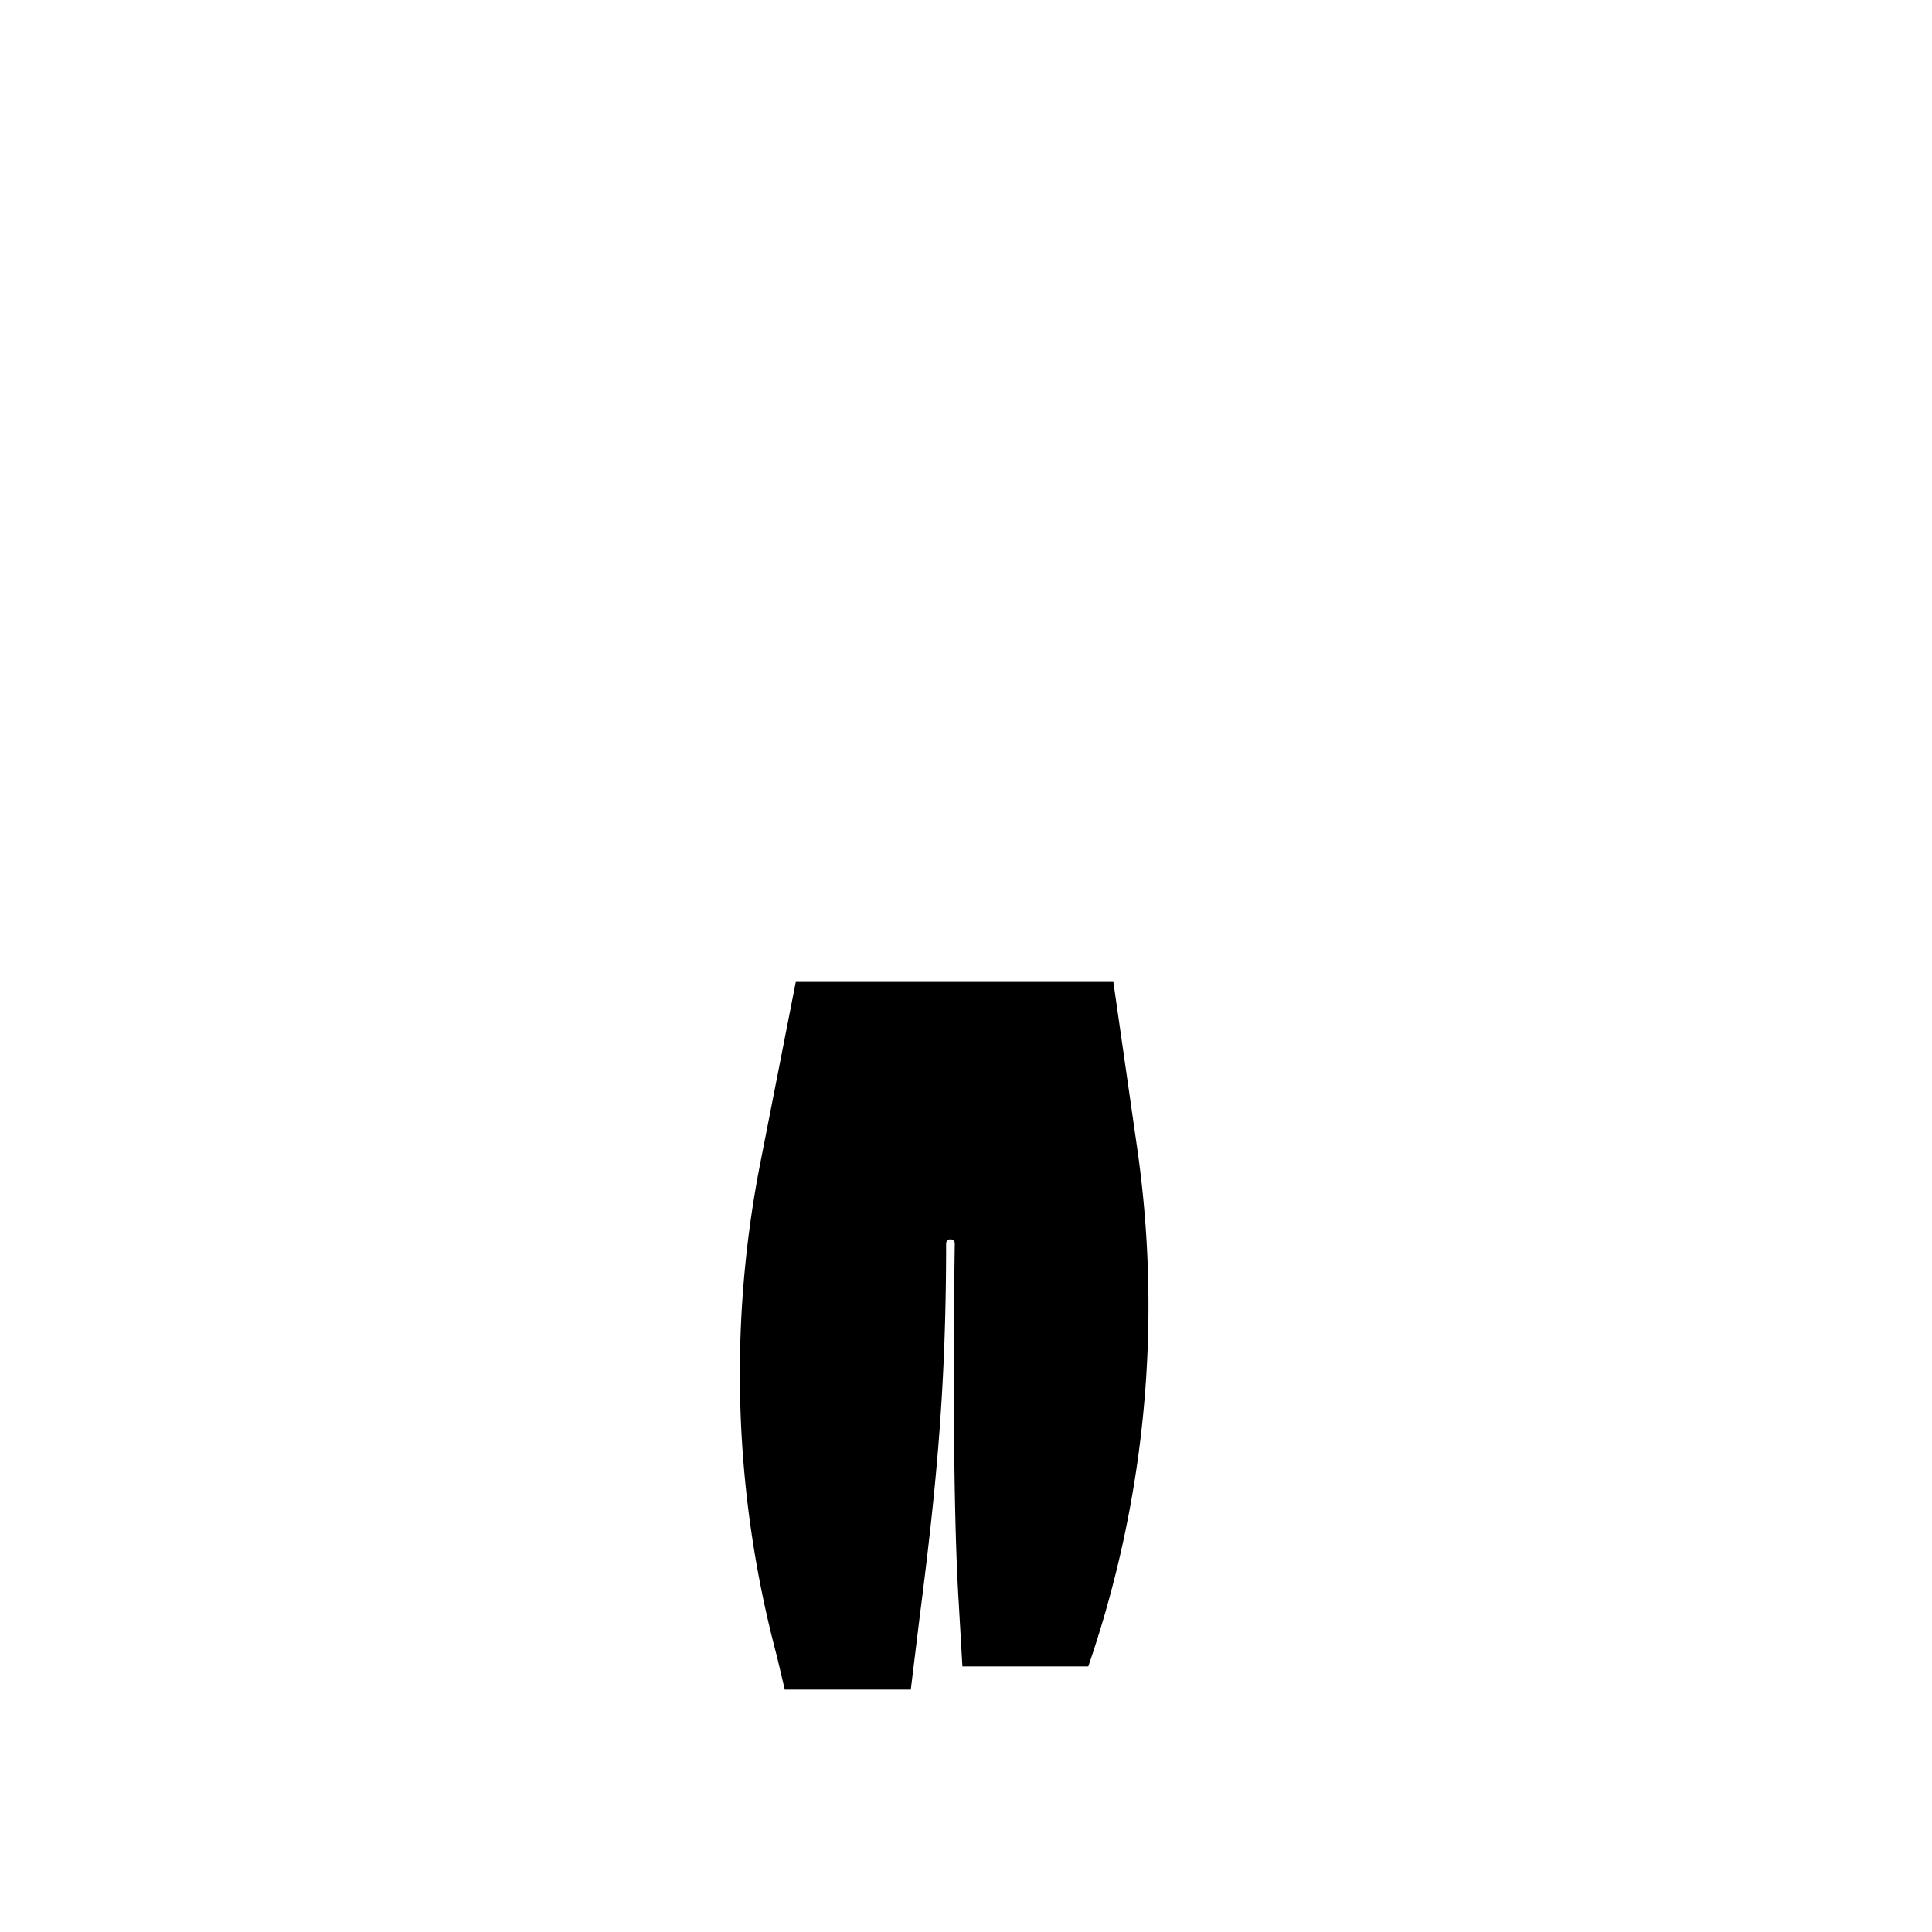 <svg xmlns="http://www.w3.org/2000/svg" viewBox="0 0 500 500">
  <path
    d="M294.332,297.349l-6.181-43.121-.016-.107h-82.19l-9.179,46.869a283.707,283.707,0,0,0,4.285,127.6l2.02,8.576.023.1h32.619l2.3-18.835c4.44-34.463,6.845-60.082,6.844-96.7a1.1,1.1,0,0,1,1.151-.988,1.081,1.081,0,0,1,1.089,1.048c-.009.6-.973,60.284,1.009,92.684l.965,16.787h32.575l.029-.084A287.115,287.115,0,0,0,294.332,297.349Z"
    fill="current" />
</svg>
